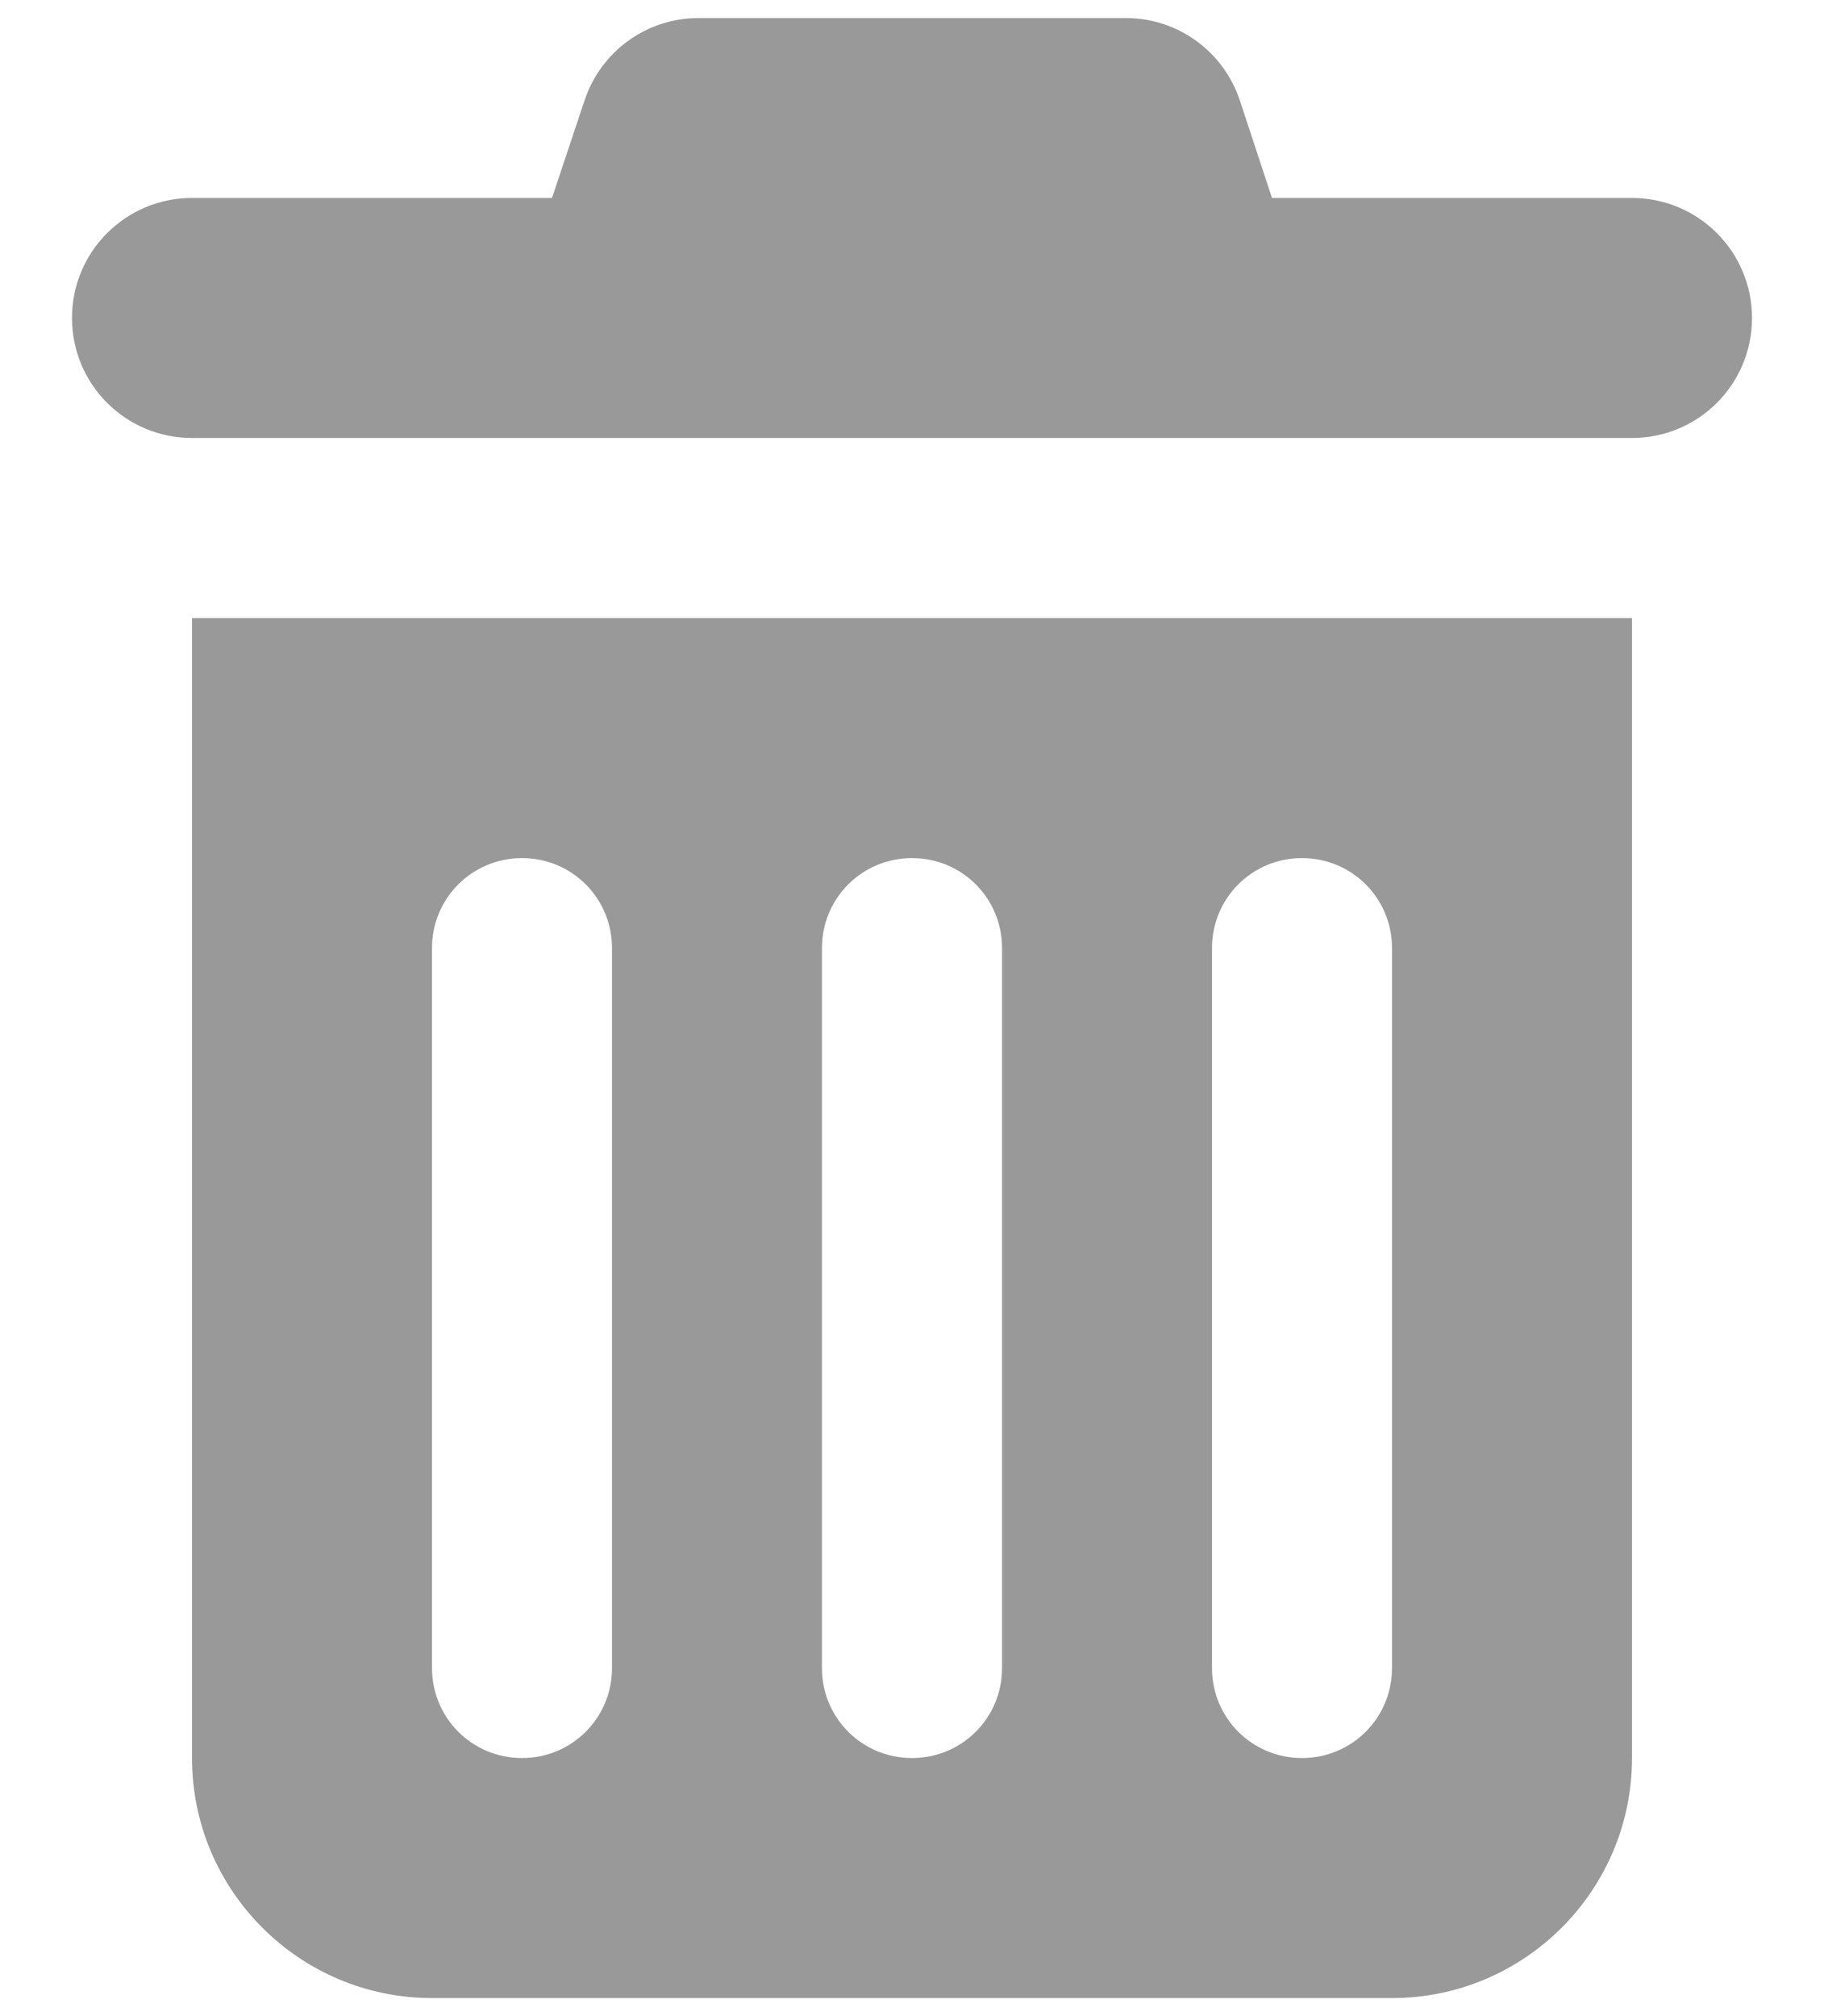 <svg width="19" height="21" viewBox="0 0 19 21" fill="none" xmlns="http://www.w3.org/2000/svg">
<path d="M6.09 1.043C6.262 0.531 6.738 0.188 7.277 0.188H11.727C12.266 0.188 12.742 0.531 12.914 1.043L13.25 2.062H17C17.691 2.062 18.25 2.621 18.25 3.312C18.25 4.004 17.691 4.562 17 4.562H2C1.309 4.562 0.75 4.004 0.75 3.312C0.75 2.621 1.309 2.062 2 2.062H5.75L6.09 1.043ZM2 6.438H17V18.312C17 19.691 15.879 20.812 14.5 20.812H4.5C3.121 20.812 2 19.691 2 18.312V6.438ZM5.438 8.938C4.918 8.938 4.5 9.355 4.5 9.875V17.375C4.5 17.895 4.918 18.312 5.438 18.312C5.957 18.312 6.375 17.895 6.375 17.375V9.875C6.375 9.355 5.957 8.938 5.438 8.938ZM9.5 8.938C8.98 8.938 8.562 9.355 8.562 9.875V17.375C8.562 17.895 8.98 18.312 9.5 18.312C10.02 18.312 10.438 17.895 10.438 17.375V9.875C10.438 9.355 10.02 8.938 9.5 8.938ZM13.562 8.938C13.043 8.938 12.625 9.355 12.625 9.875V17.375C12.625 17.895 13.043 18.312 13.562 18.312C14.082 18.312 14.5 17.895 14.5 17.375V9.875C14.5 9.355 14.082 8.938 13.562 8.938Z" fill="#999999"/>
</svg>
